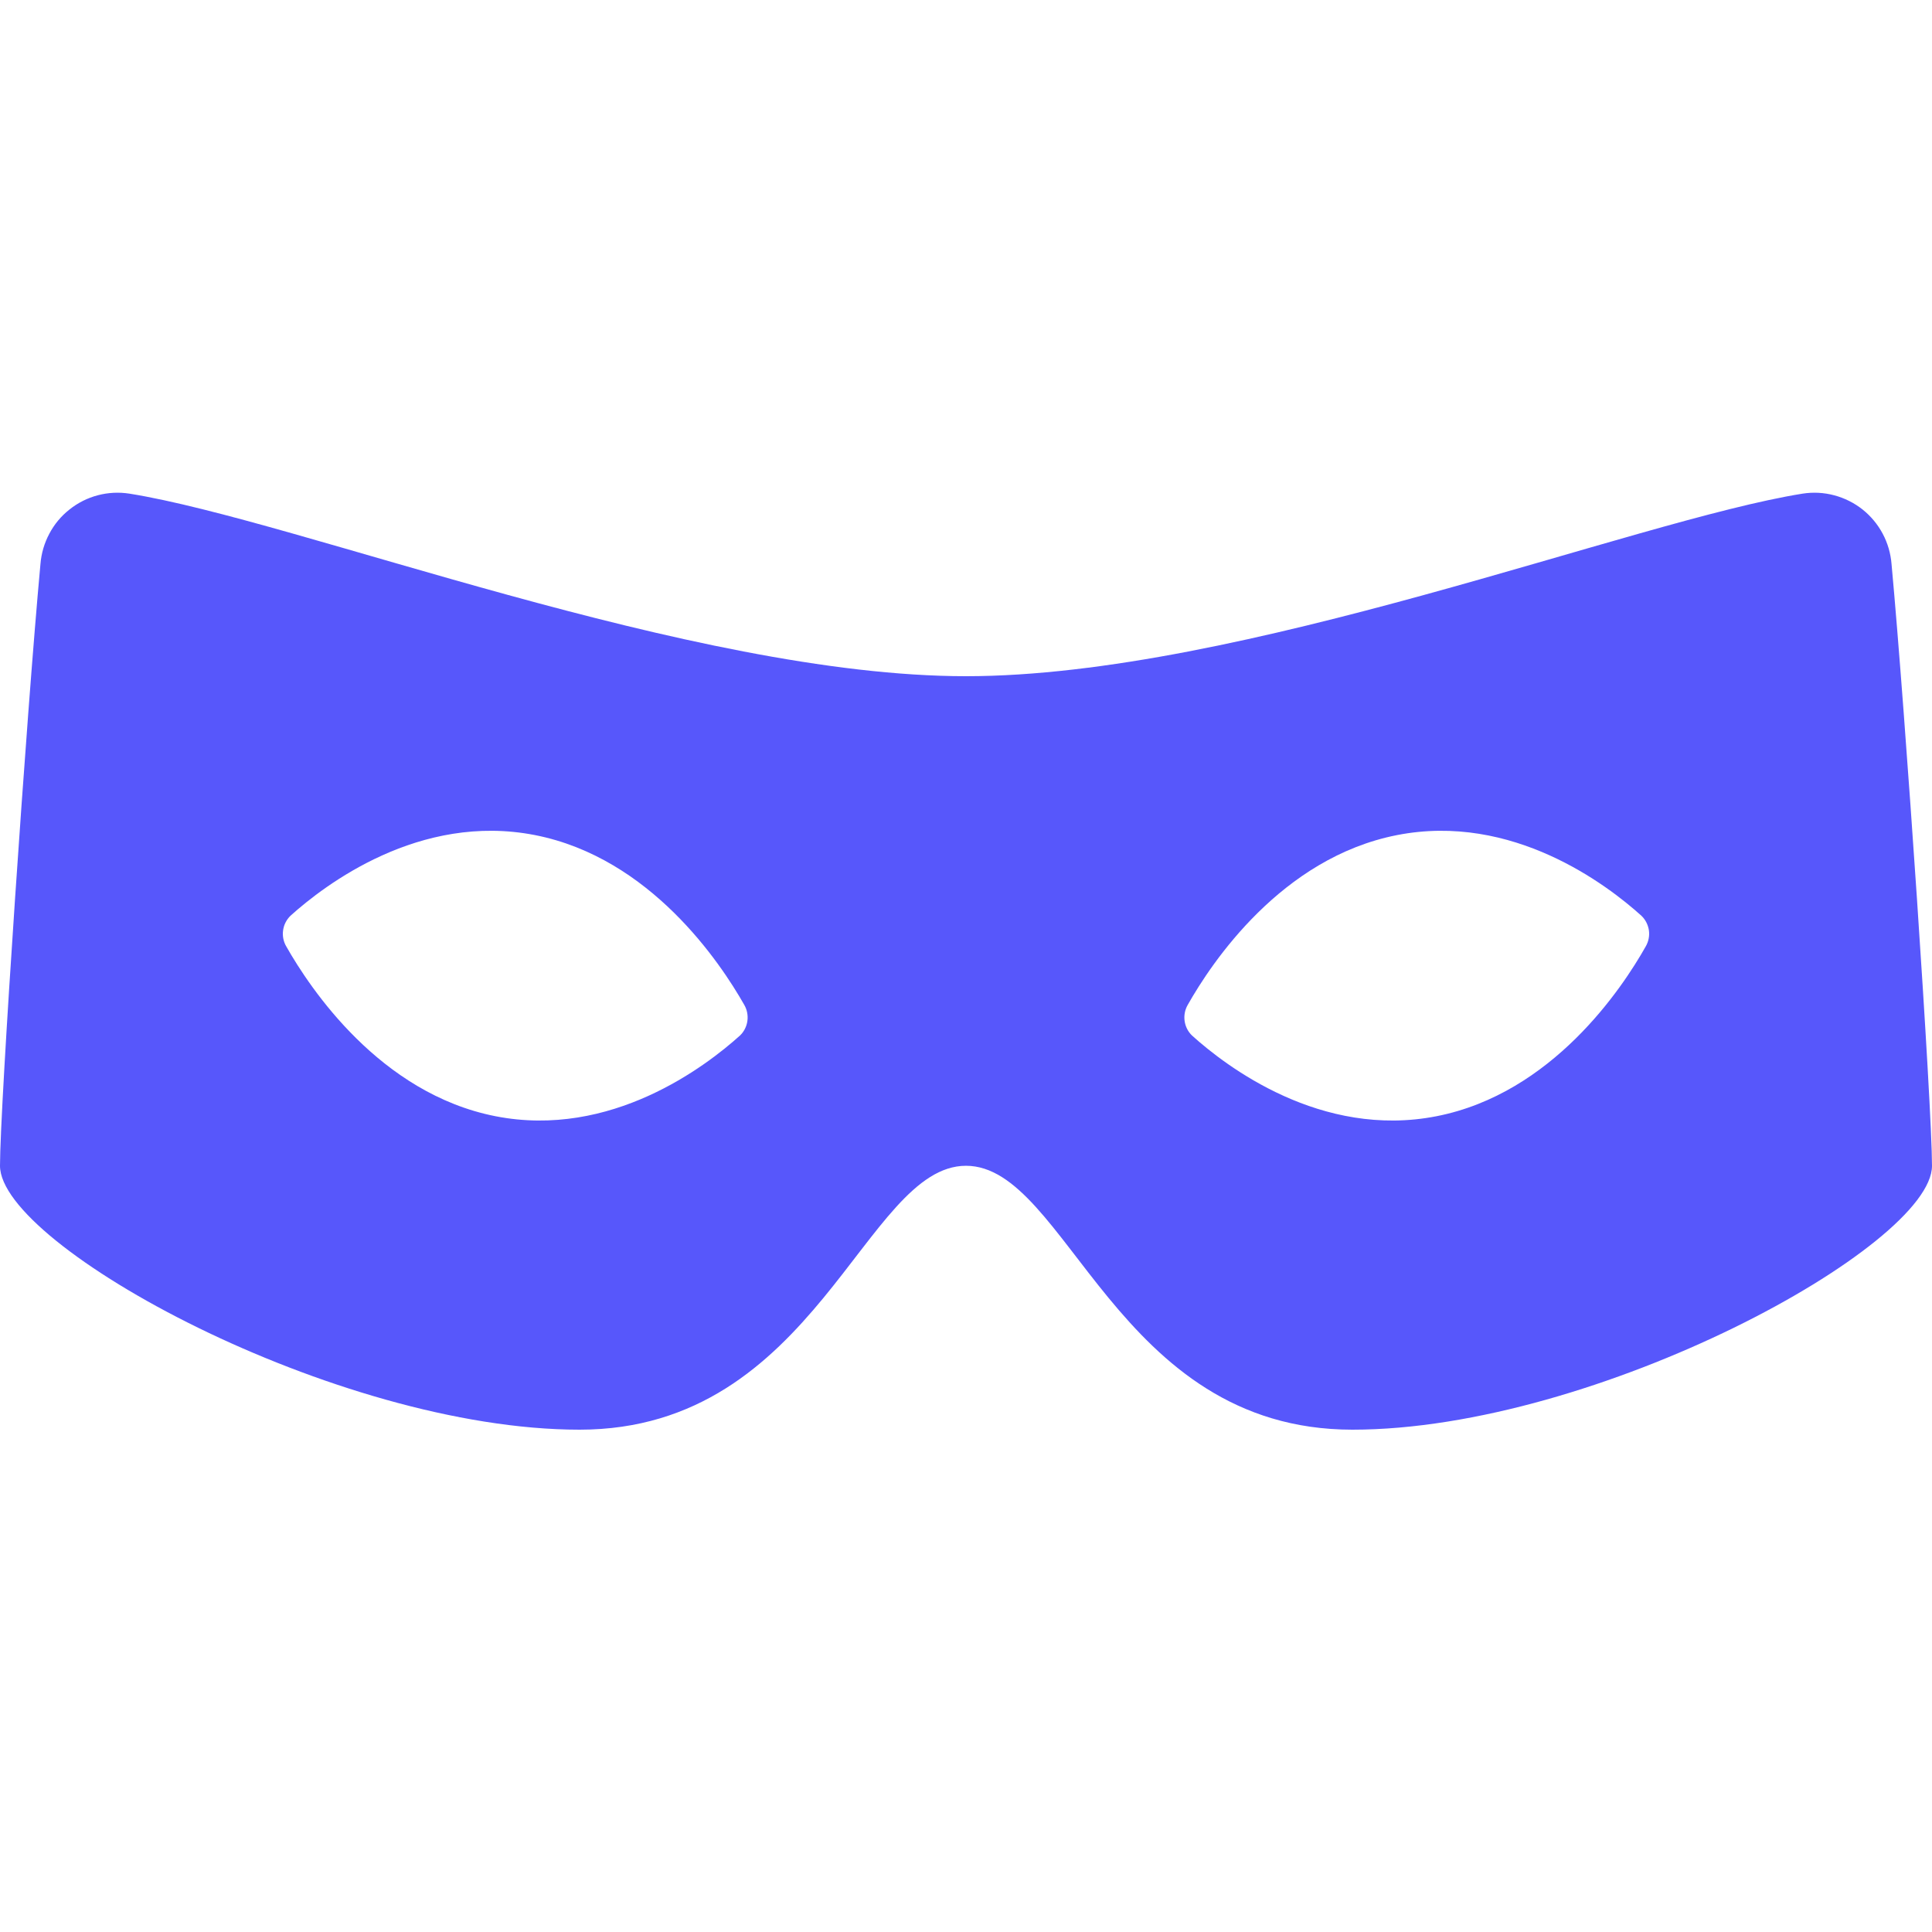<svg width="32" height="32" viewBox="0 0 32 32" fill="none" xmlns="http://www.w3.org/2000/svg">
<path d="M31.33 9.344C31.316 9.168 31.267 8.997 31.184 8.841C31.101 8.685 30.987 8.548 30.849 8.438C30.711 8.329 30.551 8.249 30.381 8.204C30.21 8.158 30.032 8.149 29.858 8.176C27.07 8.621 20.536 11.2 16 11.2C11.464 11.2 4.93 8.621 2.142 8.176C1.968 8.149 1.79 8.158 1.62 8.203C1.449 8.248 1.29 8.328 1.152 8.438C1.013 8.547 0.899 8.684 0.817 8.84C0.734 8.995 0.684 9.167 0.67 9.342C0.443 11.794 0 18.32 0 19.309C0 20.637 5.555 23.68 9.6 23.68C13.523 23.68 14.32 19.309 16 19.309C17.68 19.309 18.477 23.68 22.4 23.68C26.445 23.68 32 20.637 32 19.309C32 18.32 31.557 11.794 31.33 9.344ZM12.256 17.152C11.691 17.661 10.12 18.864 8.206 18.488C6.293 18.112 5.136 16.371 4.741 15.675C4.694 15.595 4.676 15.501 4.689 15.409C4.701 15.318 4.745 15.233 4.811 15.168C5.376 14.659 6.947 13.456 8.862 13.832C10.776 14.208 11.933 15.949 12.328 16.645C12.374 16.725 12.392 16.819 12.379 16.911C12.366 17.003 12.323 17.088 12.256 17.152ZM27.259 15.675C26.866 16.373 25.709 18.112 23.794 18.488C21.88 18.864 20.307 17.661 19.744 17.152C19.677 17.088 19.634 17.003 19.621 16.911C19.608 16.819 19.626 16.725 19.672 16.645C20.066 15.947 21.222 14.208 23.138 13.832C25.051 13.456 26.624 14.659 27.187 15.168C27.254 15.232 27.297 15.317 27.311 15.409C27.324 15.501 27.305 15.595 27.259 15.675Z" fill="#5757FB"/>
</svg>
